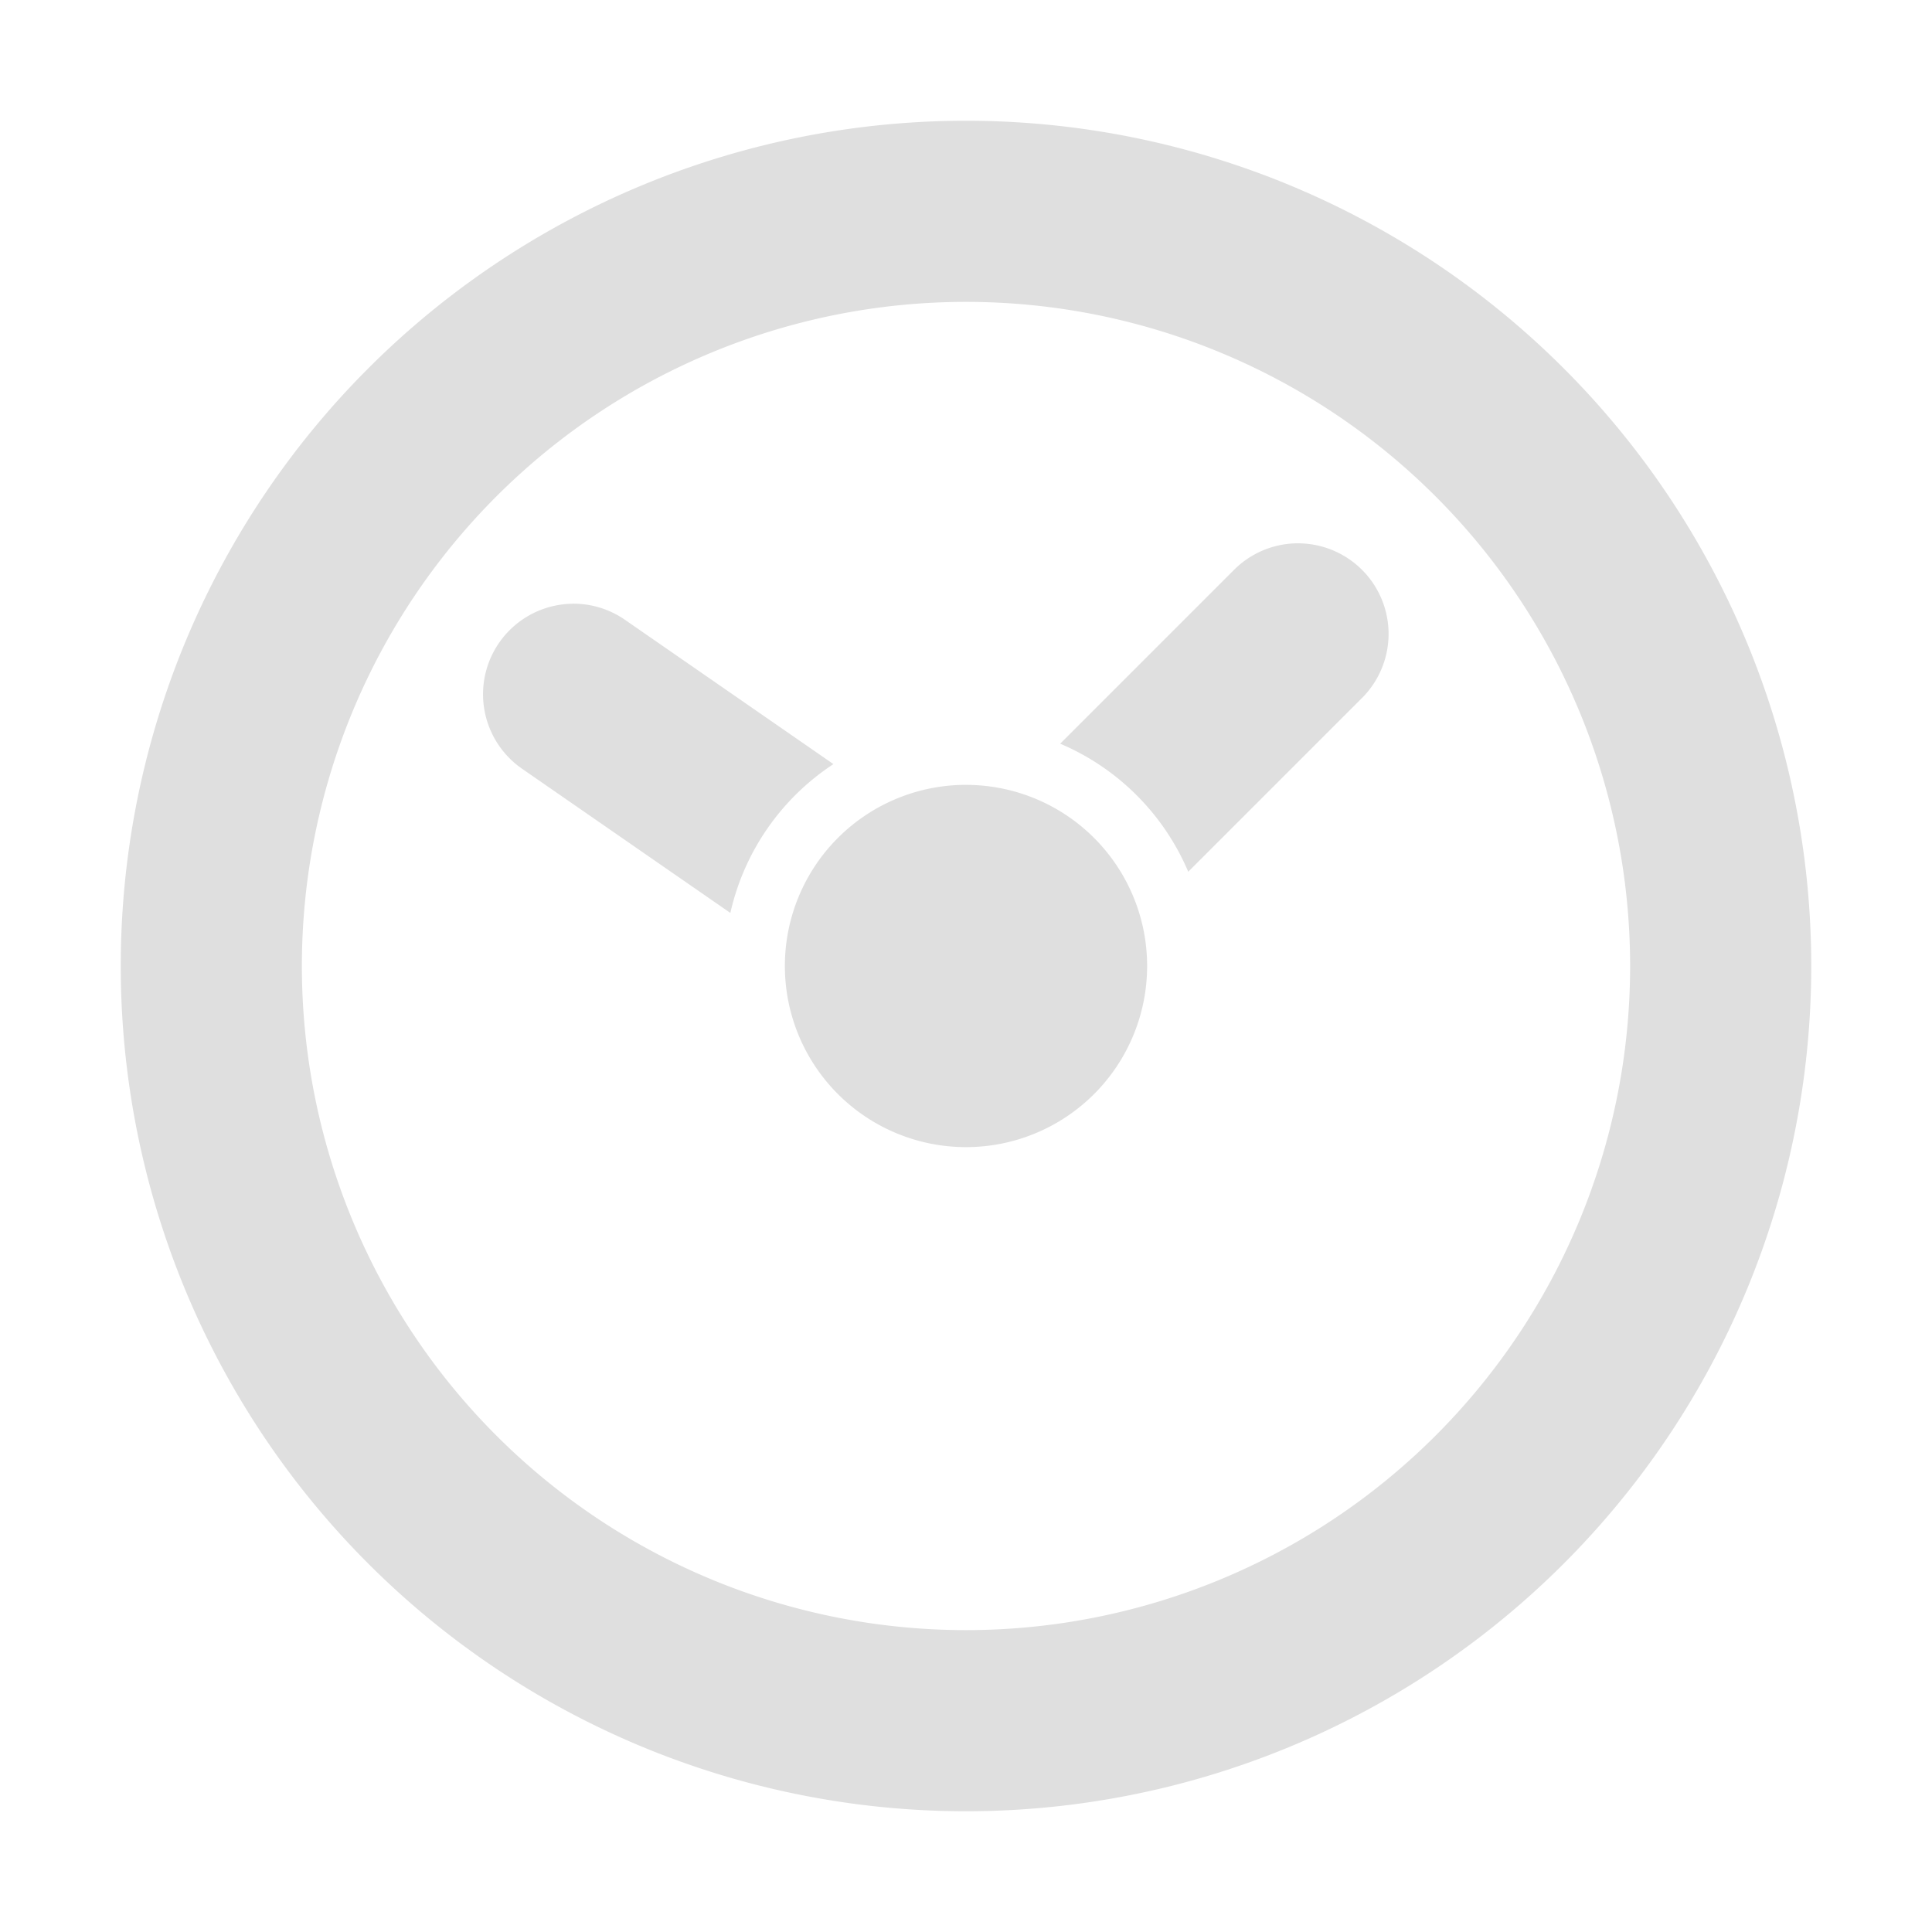 <?xml version="1.0" encoding="UTF-8"?>
<svg width="32" height="32" version="1.1" xmlns="http://www.w3.org/2000/svg">
 <defs id="materia">
  <style id="current-color-scheme" type="text/css">.ColorScheme-Background {color:#181818; } .ColorScheme-ButtonBackground { color:#343434; } .ColorScheme-Highlight { color:#4285f4; } .ColorScheme-Text { color:#dfdfdf; } .ColorScheme-ViewBackground { color:#242424; } .ColorScheme-NegativeText { color:#f44336; } .ColorScheme-PositiveText { color:#4caf50; } .ColorScheme-NeutralText { color:#ff9800; }</style>
 </defs>
 <g id="view-refresh" transform="translate(-250 54)">
  <path d="m282-38h16v16h-16z" opacity=".001"/>
  <g transform="translate(281.97 -37)">
   <g transform="translate(-485.03 -41.017)">
    <path class="ColorScheme-Text" d="m499.06 49.018c0 3.314-2.686 6-6 6-3.28 0-5.94-2.633-5.994-5.9a1 1 0 0 1-6e-3 -0.1 1 1 0 0 1 1-1 1 1 0 0 1 1 1c0 2.209 1.791 4 4 4s4-1.791 4-4-1.791-4-4-4v2l-4-3 4-3v2c3.314 0 6 2.686 6 6z" fill="currentColor"/>
   </g>
  </g>
 </g>
 <g id="view-history">
  <rect width="32" height="32" opacity=".001"/>
  <path class="ColorScheme-Text" d="m16 2a14 14 0 0 0-14 14 14 14 0 0 0 14 14 14 14 0 0 0 14-14 14 14 0 0 0-14-14zm0 3a11 11 0 0 1 11 11 11 11 0 0 1-11 11 11 11 0 0 1-11-11 11 11 0 0 1 11-11zm5.441 4a1.5 1.5 0 0 0-1.002 0.439l-2.879 2.879a4 4 0 0 1 2.121 2.121l2.879-2.879a1.5 1.5 0 0 0 0-2.121 1.5 1.5 0 0 0-1.016-0.439 1.5 1.5 0 0 0-0.104 0zm-11.961 1a1.5 1.5 0 0 0-1.213 0.646 1.5 1.5 0 0 0 0.379 2.086l3.451 2.389a4 4 0 0 1 1.707-2.465l-3.451-2.389a1.5 1.5 0 0 0-0.873-0.268zm6.469 3a3 3 0 0 0-2.949 3 3 3 0 0 0 3 3 3 3 0 0 0 3-3 3 3 0 0 0-3-3 3 3 0 0 0-0.051 0z" fill="currentColor"/>
 </g>
</svg>
